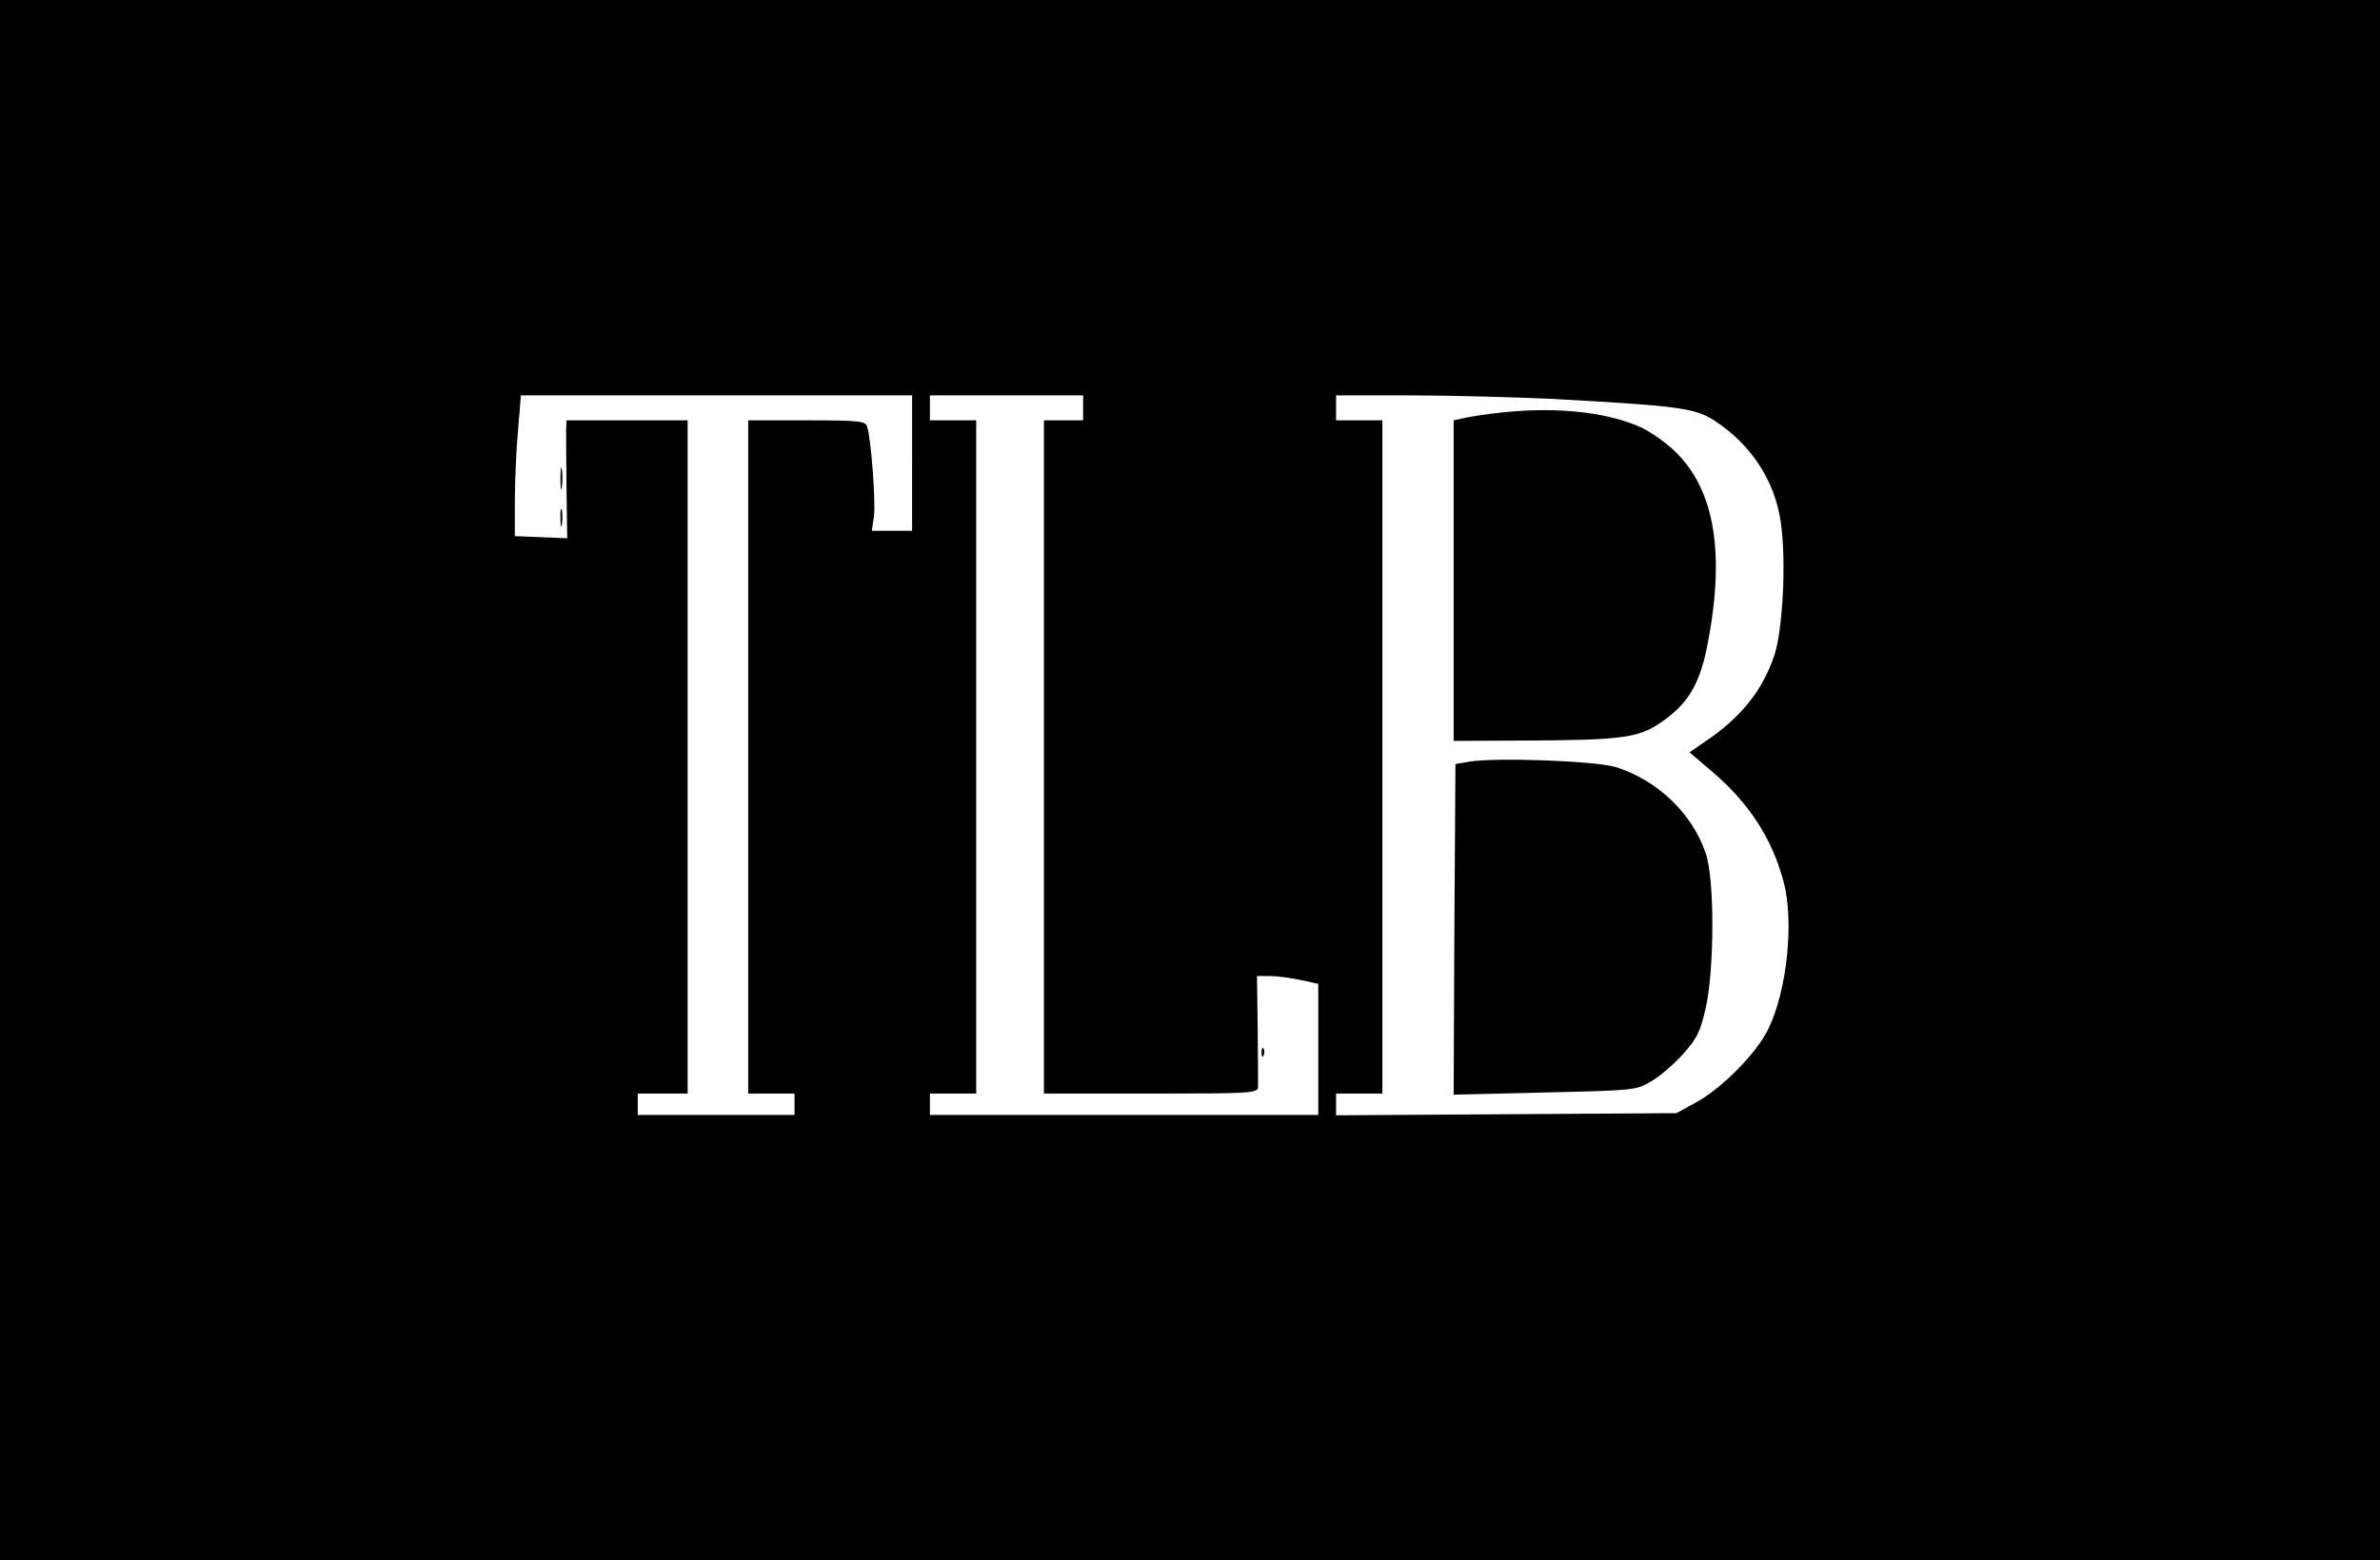 <?xml version="1.0" standalone="no"?>
<!DOCTYPE svg PUBLIC "-//W3C//DTD SVG 20010904//EN"
 "http://www.w3.org/TR/2001/REC-SVG-20010904/DTD/svg10.dtd">
<svg version="1.0" xmlns="http://www.w3.org/2000/svg"
 width="668pt" height="438pt" viewBox="0 0 668 438"
 preserveAspectRatio="xMidYMid meet">

<g transform="translate(0,438) scale(0.1,-0.1)"
fill="#000000" stroke="none">
<path d="M0 2190 l0 -2190 3340 0 3340 0 0 2190 0 2190 -3340 0 -3340 0 0
-2190z m2560 890 l0 -190 -56 0 -57 0 6 41 c5 41 -8 216 -19 251 -5 16 -20 18
-170 18 l-164 0 0 -945 0 -945 65 0 65 0 0 -30 0 -30 -220 0 -220 0 0 30 0 30
70 0 70 0 0 945 0 945 -170 0 -170 0 -1 -27 c0 -16 0 -90 1 -166 l2 -138 -74
3 -73 3 0 100 c0 55 4 144 9 198 l8 97 549 0 549 0 0 -190z m480 155 l0 -35
-55 0 -55 0 0 -945 0 -945 300 0 c279 0 300 1 301 18 0 9 0 83 -1 165 l-2 147
36 0 c19 0 58 -5 86 -11 l50 -11 0 -184 0 -184 -545 0 -545 0 0 30 0 30 65 0
65 0 0 945 0 945 -65 0 -65 0 0 35 0 35 215 0 215 0 0 -35z m1320 25 c345 -19
396 -25 451 -60 103 -67 170 -168 187 -285 16 -107 6 -303 -18 -375 -34 -101
-96 -177 -199 -245 l-39 -27 61 -52 c105 -89 170 -188 203 -311 30 -110 10
-306 -43 -414 -32 -67 -131 -167 -203 -206 l-55 -30 -477 -3 -478 -3 0 31 0
30 65 0 65 0 0 945 0 945 -65 0 -65 0 0 35 0 35 208 0 c114 0 295 -5 402 -10z"/>
<path d="M1573 3035 c0 -27 2 -38 4 -22 2 15 2 37 0 50 -2 12 -4 0 -4 -28z"/>
<path d="M1573 2925 c0 -22 2 -30 4 -17 2 12 2 30 0 40 -3 9 -5 -1 -4 -23z"/>
<path d="M3541 1424 c0 -11 3 -14 6 -6 3 7 2 16 -1 19 -3 4 -6 -2 -5 -13z"/>
<path d="M4190 3219 c-36 -4 -75 -11 -87 -14 l-23 -5 0 -450 0 -450 188 1
c280 1 329 7 391 49 77 52 109 105 131 208 54 266 24 449 -92 558 -27 25 -69
54 -94 65 -100 45 -253 59 -414 38z"/>
<path d="M4125 2242 l-40 -7 -3 -464 -2 -464 255 6 c251 6 257 6 299 31 24 14
64 48 89 76 39 43 49 63 64 128 25 109 26 365 0 438 -38 111 -135 203 -250
240 -56 18 -334 28 -412 16z"/>
</g>
</svg>
